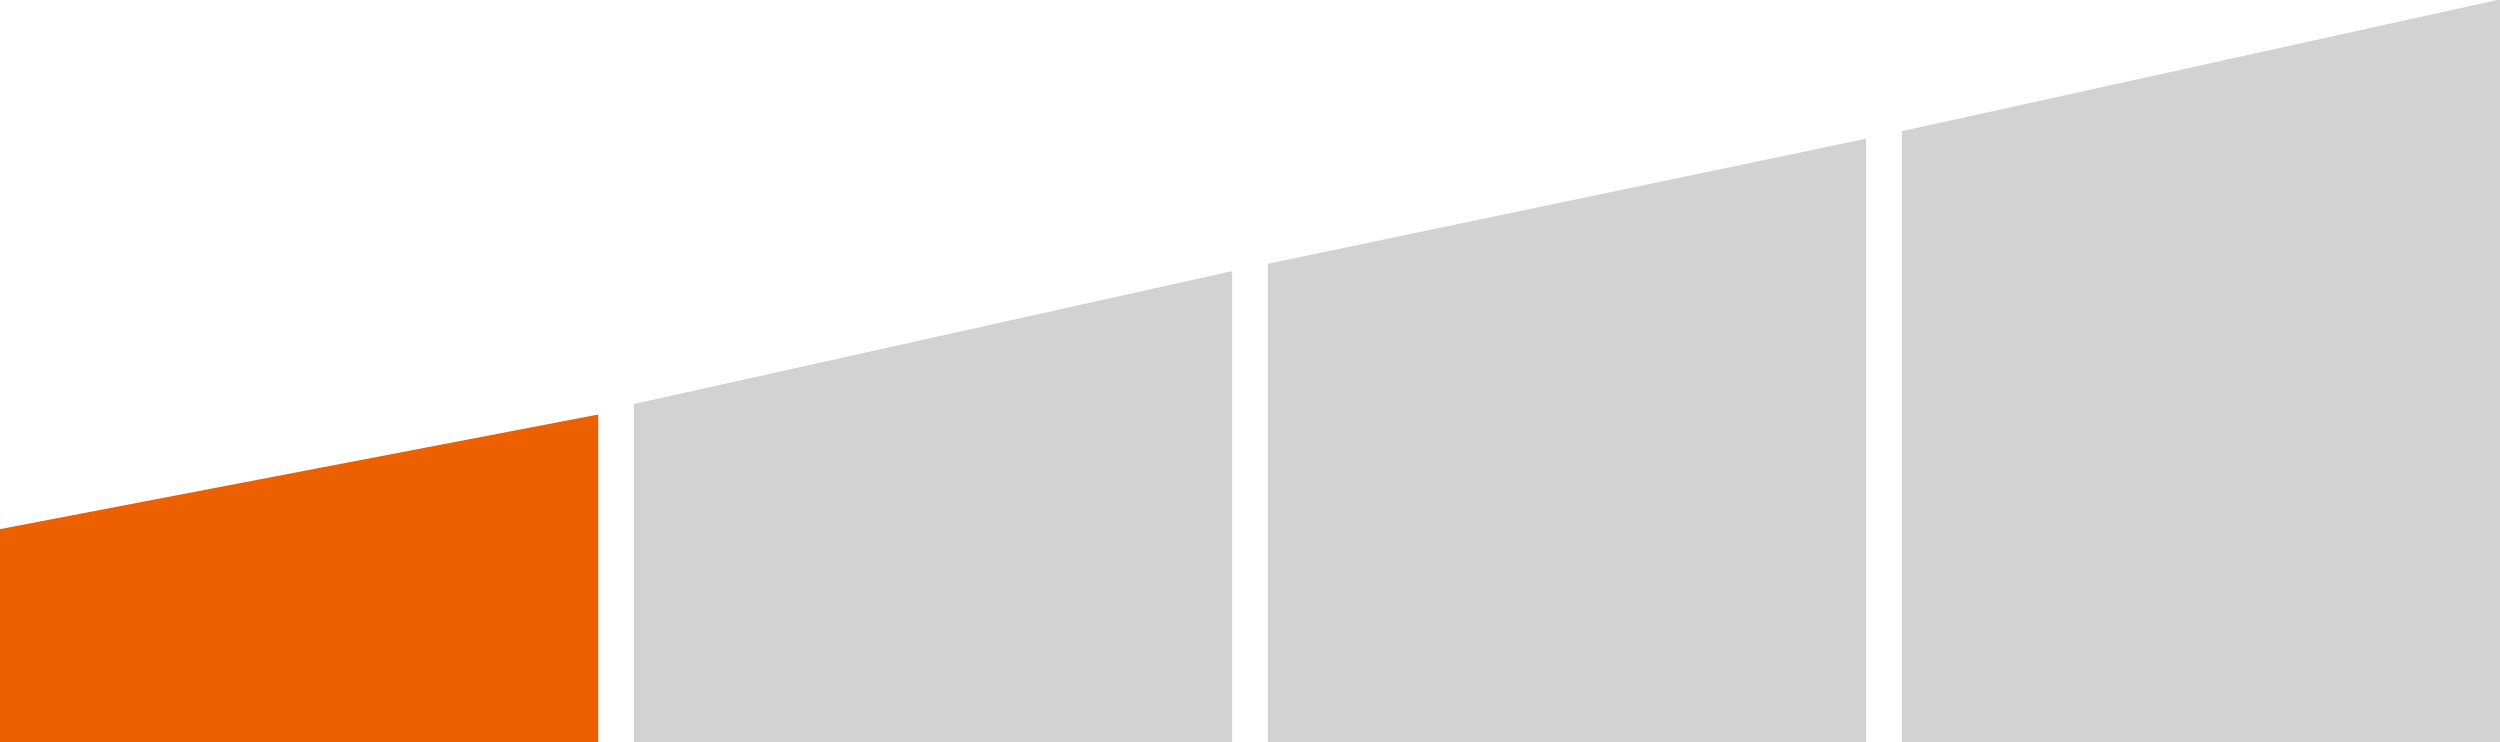 <?xml version="1.0" encoding="utf-8"?>
<!-- Generator: Adobe Illustrator 16.0.0, SVG Export Plug-In . SVG Version: 6.00 Build 0)  -->
<!DOCTYPE svg PUBLIC "-//W3C//DTD SVG 1.1//EN" "http://www.w3.org/Graphics/SVG/1.1/DTD/svg11.dtd">
<svg version="1.1" id="Layer_1" xmlns="http://www.w3.org/2000/svg" xmlns:xlink="http://www.w3.org/1999/xlink" x="0px" y="0px"
	 width="33.684px" height="10px" viewBox="0 -2.153 33.684 10" enable-background="new 0 -2.153 33.684 10" xml:space="preserve">
<polyline fill="#ED6000" points="8.06,3.432 8.06,7.847 0,7.847 0,4.976 "/>
<polyline fill="#D2D2D2" points="16.601,1.5 16.601,7.847 8.542,7.847 8.542,3.29 "/>
<polyline fill="#D2D2D2" points="25.143,-0.284 25.143,7.847 17.083,7.847 17.083,1.401 "/>
<polyline fill="#D2D2D2" points="33.684,-2.161 33.684,7.847 25.625,7.847 25.625,-0.385 "/>
</svg>
